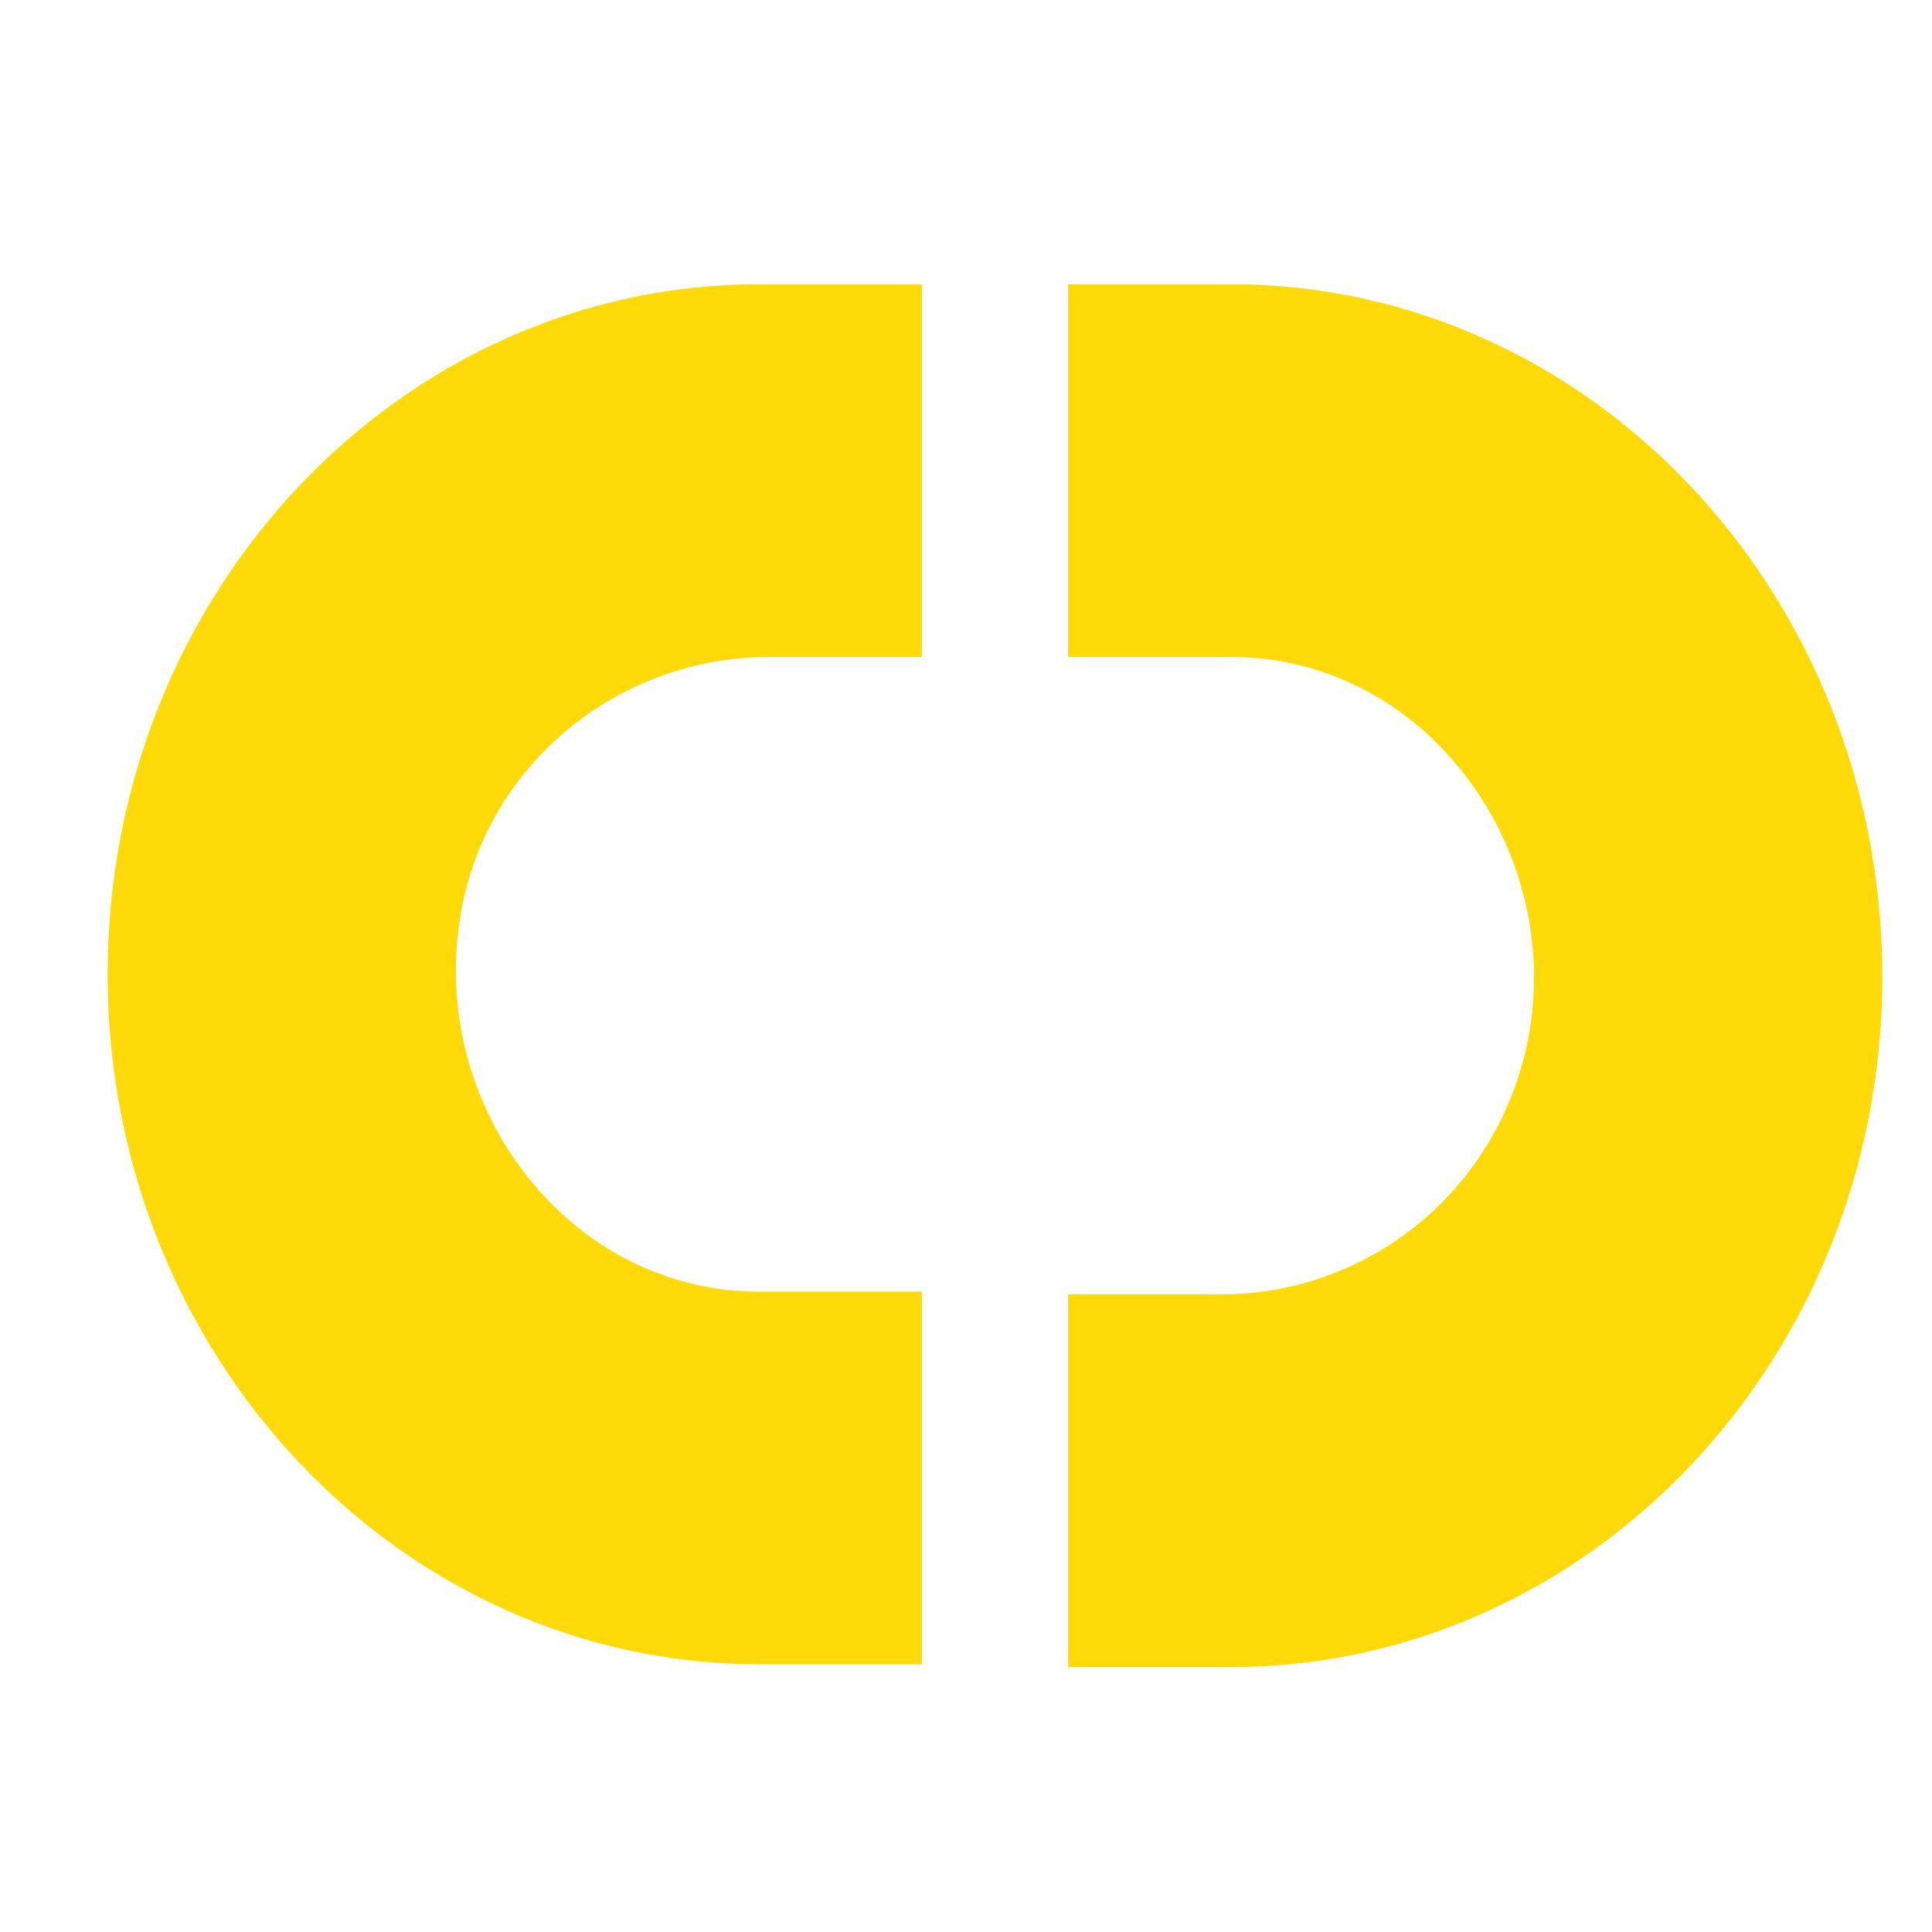 <?xml version="1.0" encoding="utf-8"?>
<!-- Generator: Adobe Illustrator 23.0.4, SVG Export Plug-In . SVG Version: 6.00 Build 0)  -->
<svg version="1.1" id="Layer_1__x28_1:1_x29_" xmlns="http://www.w3.org/2000/svg" xmlns:xlink="http://www.w3.org/1999/xlink"
	 x="0px" y="0px" viewBox="82 57 70 70" style="enable-background:new 0 0 246 186;" xml:space="preserve">
<style type="text/css">
	.st0{fill:#FEDA09;}
</style>
<path class="st0" d="M109.9,80.8h5.5V67.3h-4.6l-1.3,0c-13,0-23.6,11.2-23.6,25s10.6,25,23.6,25h5.9v-13.5l-5.9,0
	c-3,0-5.9-1.3-8-3.7c-2.2-2.5-3.3-5.9-2.9-9.3C99.2,85.1,104.1,80.8,109.9,80.8z"/>
<path class="st0" d="M126.6,67.3h-5.9v13.5l5.9,0c3,0,5.9,1.3,8,3.7c2.2,2.5,3.3,5.9,2.9,9.3c-0.7,5.8-5.5,10.1-11.3,10.1h-5.5v13.5
	l5.9,0c13,0,23.6-11.2,23.6-25C150.2,78.5,139.6,67.3,126.6,67.3z"/>
</svg>
